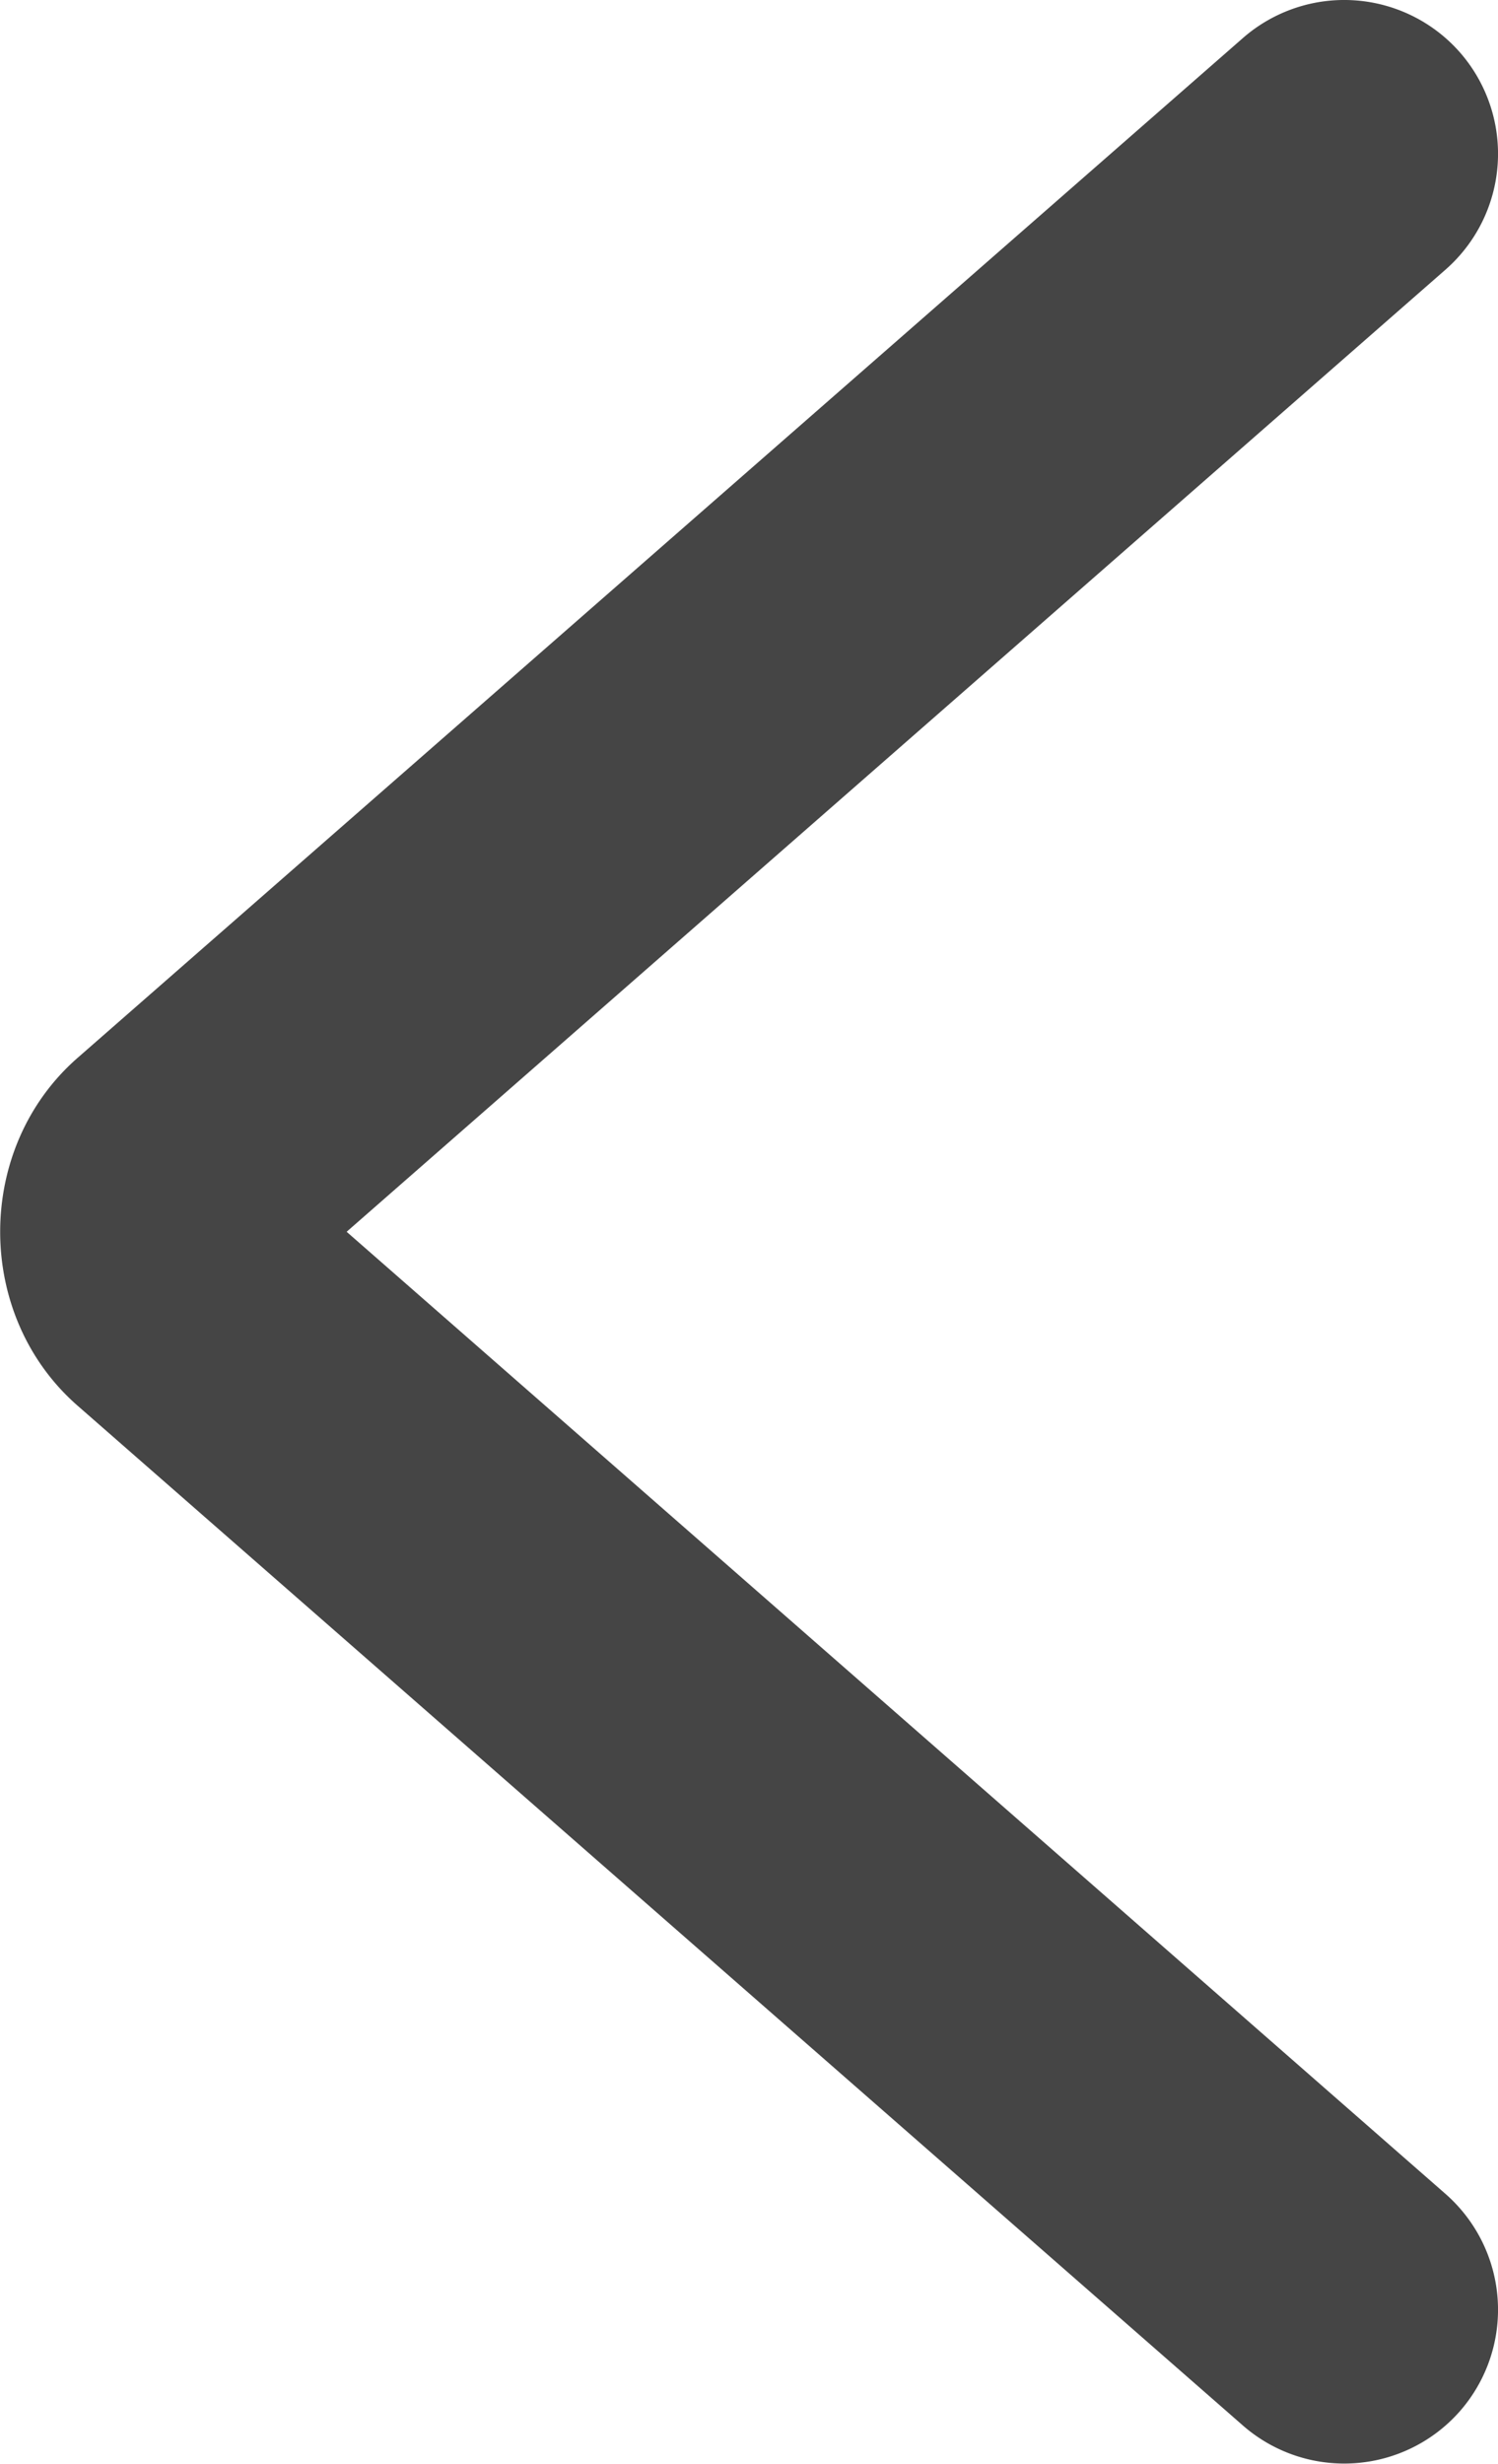 <?xml version="1.0" encoding="UTF-8" standalone="no"?>
<!-- Created with Inkscape (http://www.inkscape.org/) -->

<svg
   width="85.812mm"
   height="141.094mm"
   viewBox="0 0 85.812 141.094"
   version="1.1"
   id="svg1"
   xml:space="preserve"
   xmlns="http://www.w3.org/2000/svg"
   xmlns:svg="http://www.w3.org/2000/svg"><defs
     id="defs1" /><g
     id="layer1"
     transform="translate(-200.318,-182.825)"><g
       style="fill:#454545;fill-opacity:1;stroke:#cccccc"
       id="g4"
       transform="matrix(-8.819,0,0,8.819,347.874,147.539)"><path
         style="color:#000000;fill:#454545;fill-opacity:1;stroke:none;stroke-linecap:round;stroke-linejoin:round;-inkscape-stroke:none"
         d="m 8.658,4.248 a 1,1 0 0 0 -1.41,0.094 1,1 0 0 0 0.094,1.41 L 14.48,12 7.342,18.248 a 1,1 0 0 0 -0.094,1.41 1,1 0 0 0 1.41,0.094 l 7.57,-6.623 c 0.67,-0.586 0.67,-1.672 0,-2.258 z"
         id="path4" /></g></g></svg>
